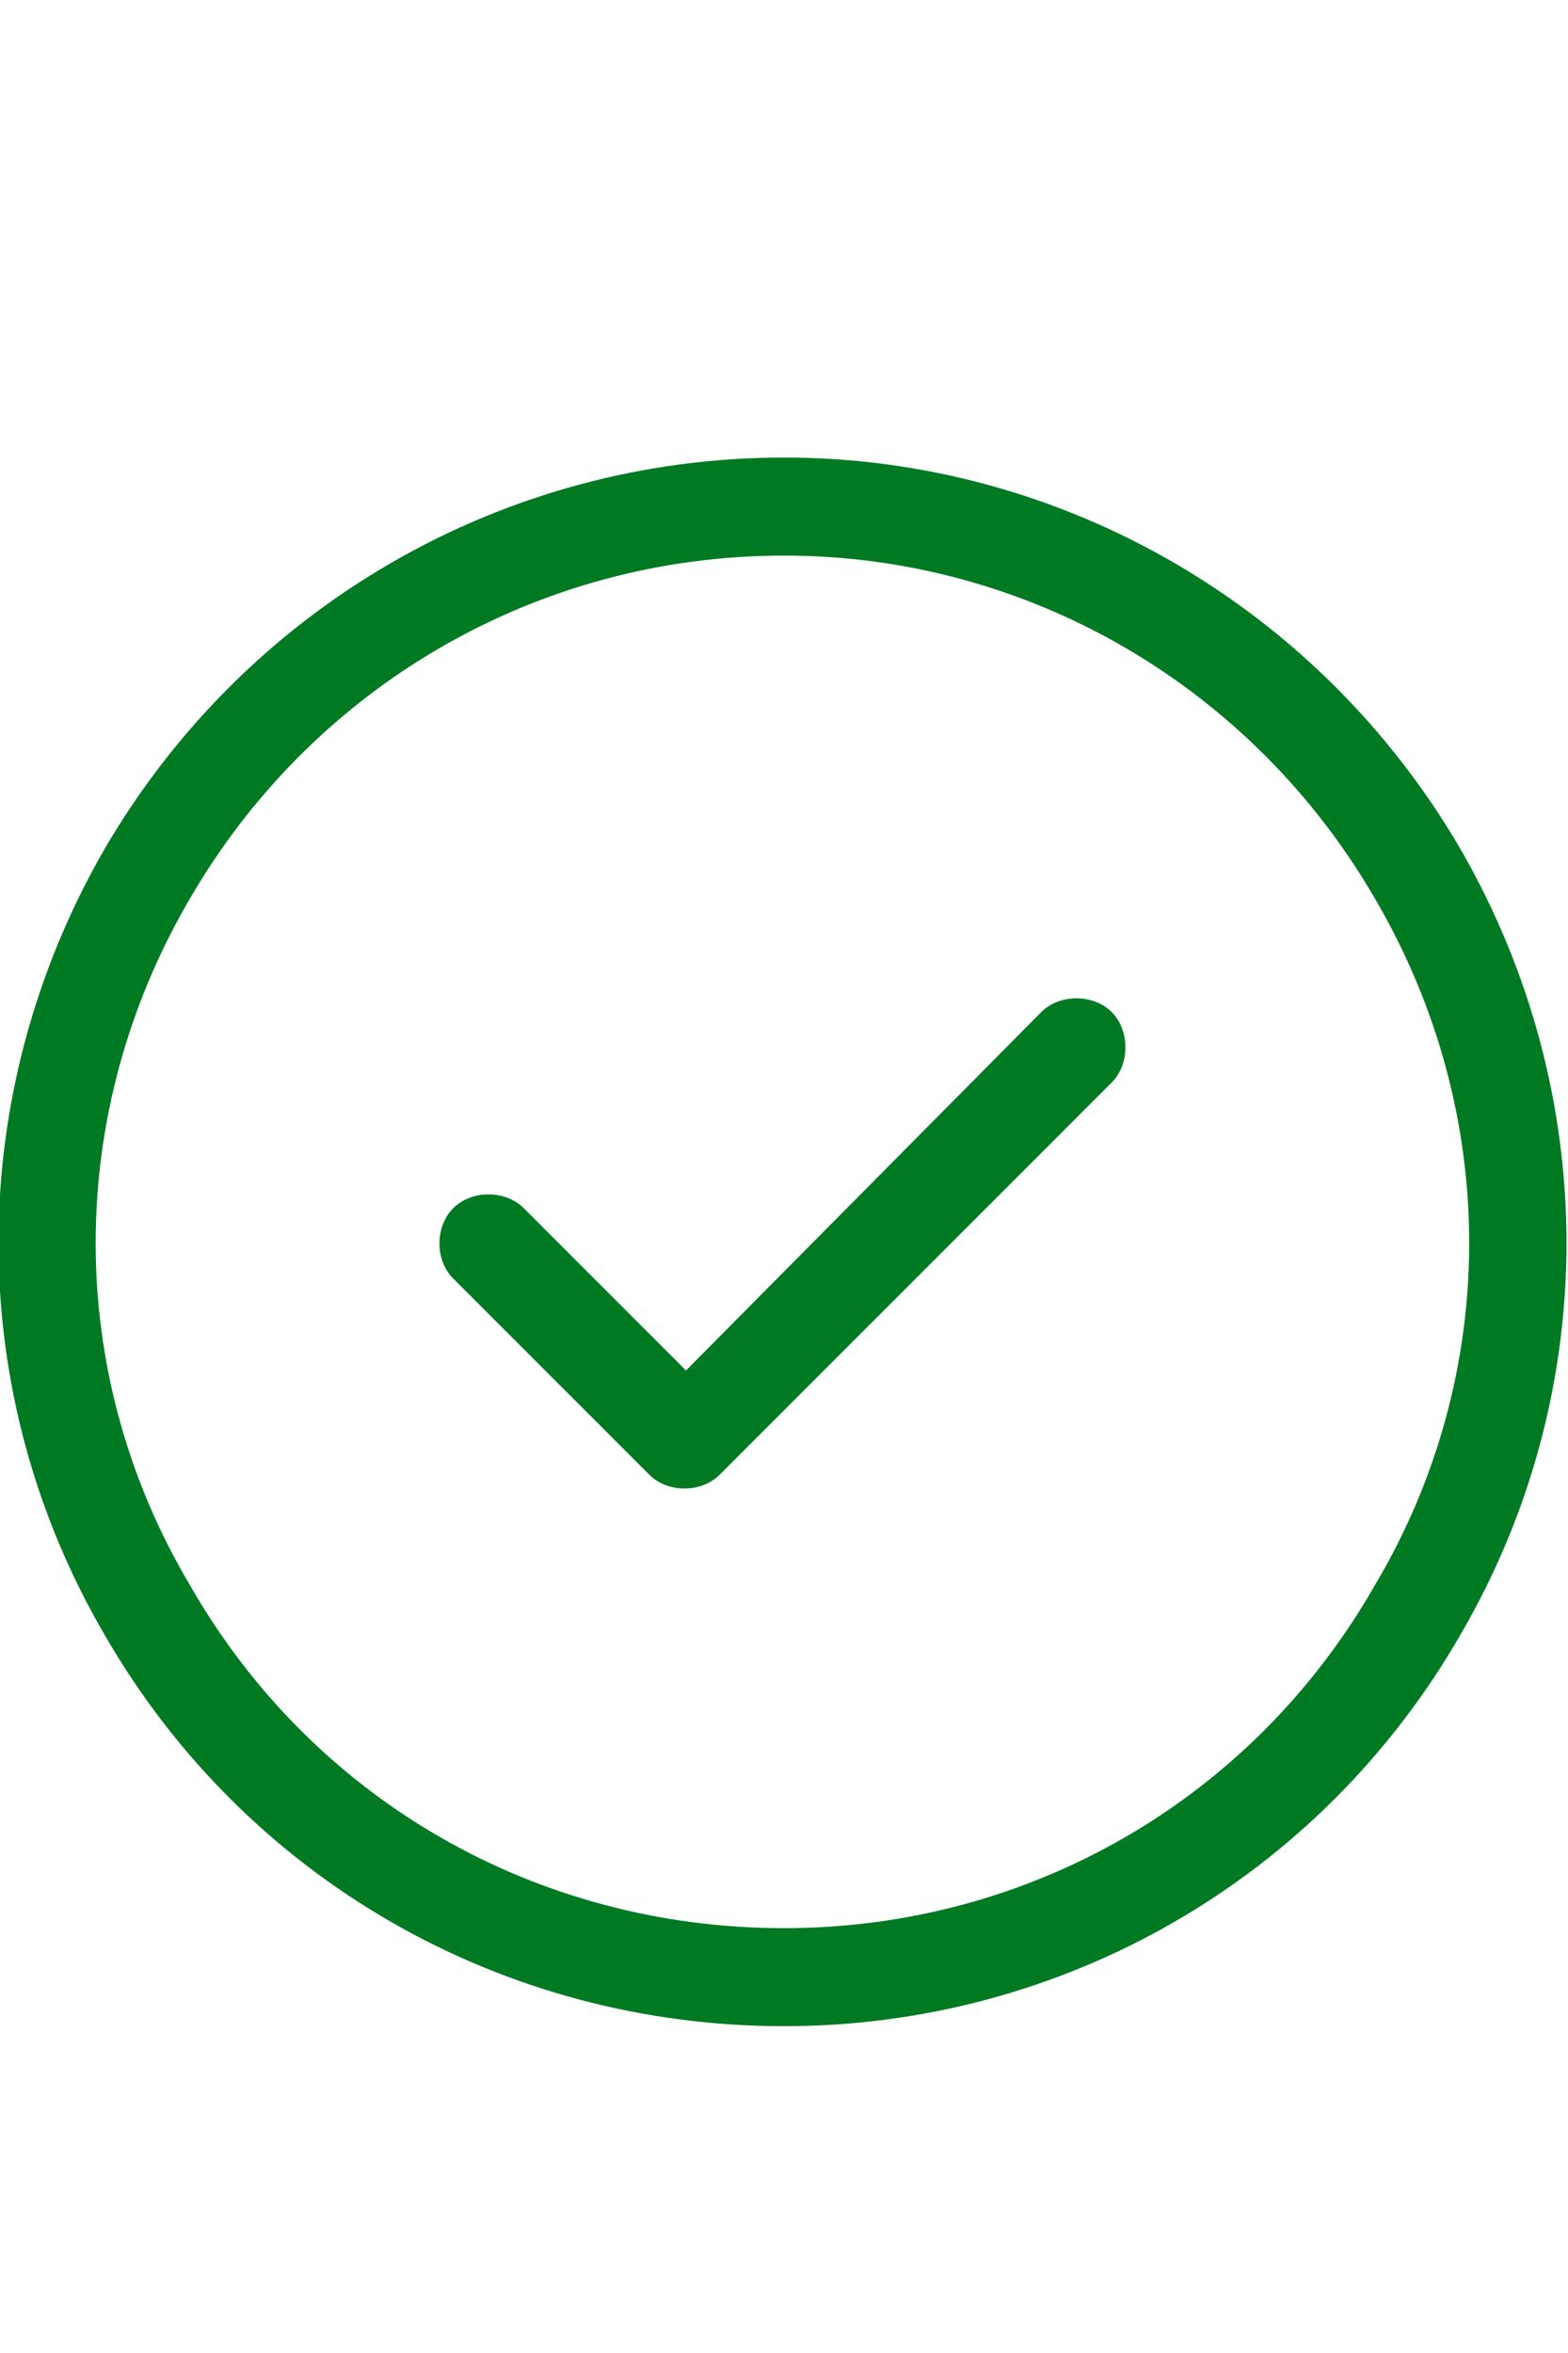 <svg width="12" height="18" viewBox="0 0 12 18" fill="none" xmlns="http://www.w3.org/2000/svg">
<g clip-path="url(#clip0_24958_6400)">
<path d="M6 4.25C4.102 4.25 2.391 5.258 1.453 6.875C0.492 8.516 0.492 10.508 1.453 12.125C2.391 13.766 4.102 14.75 6 14.75C7.875 14.75 9.586 13.766 10.523 12.125C11.484 10.508 11.484 8.516 10.523 6.875C9.586 5.258 7.875 4.25 6 4.25ZM6 15.5C3.844 15.5 1.875 14.375 0.797 12.5C-0.281 10.648 -0.281 8.375 0.797 6.5C1.875 4.648 3.844 3.5 6 3.5C8.133 3.5 10.102 4.648 11.18 6.5C12.258 8.375 12.258 10.648 11.18 12.5C10.102 14.375 8.133 15.5 6 15.5ZM8.508 8.281L5.508 11.281C5.367 11.422 5.109 11.422 4.969 11.281L3.469 9.781C3.328 9.641 3.328 9.383 3.469 9.242C3.609 9.102 3.867 9.102 4.008 9.242L5.25 10.484L7.969 7.742C8.109 7.602 8.367 7.602 8.508 7.742C8.648 7.883 8.648 8.141 8.508 8.281Z" fill="#007A22"/>
</g>
<defs>
<clipPath id="clip0_24958_6400">
<rect width="12" height="18" fill="white"/>
</clipPath>
</defs>
</svg>
